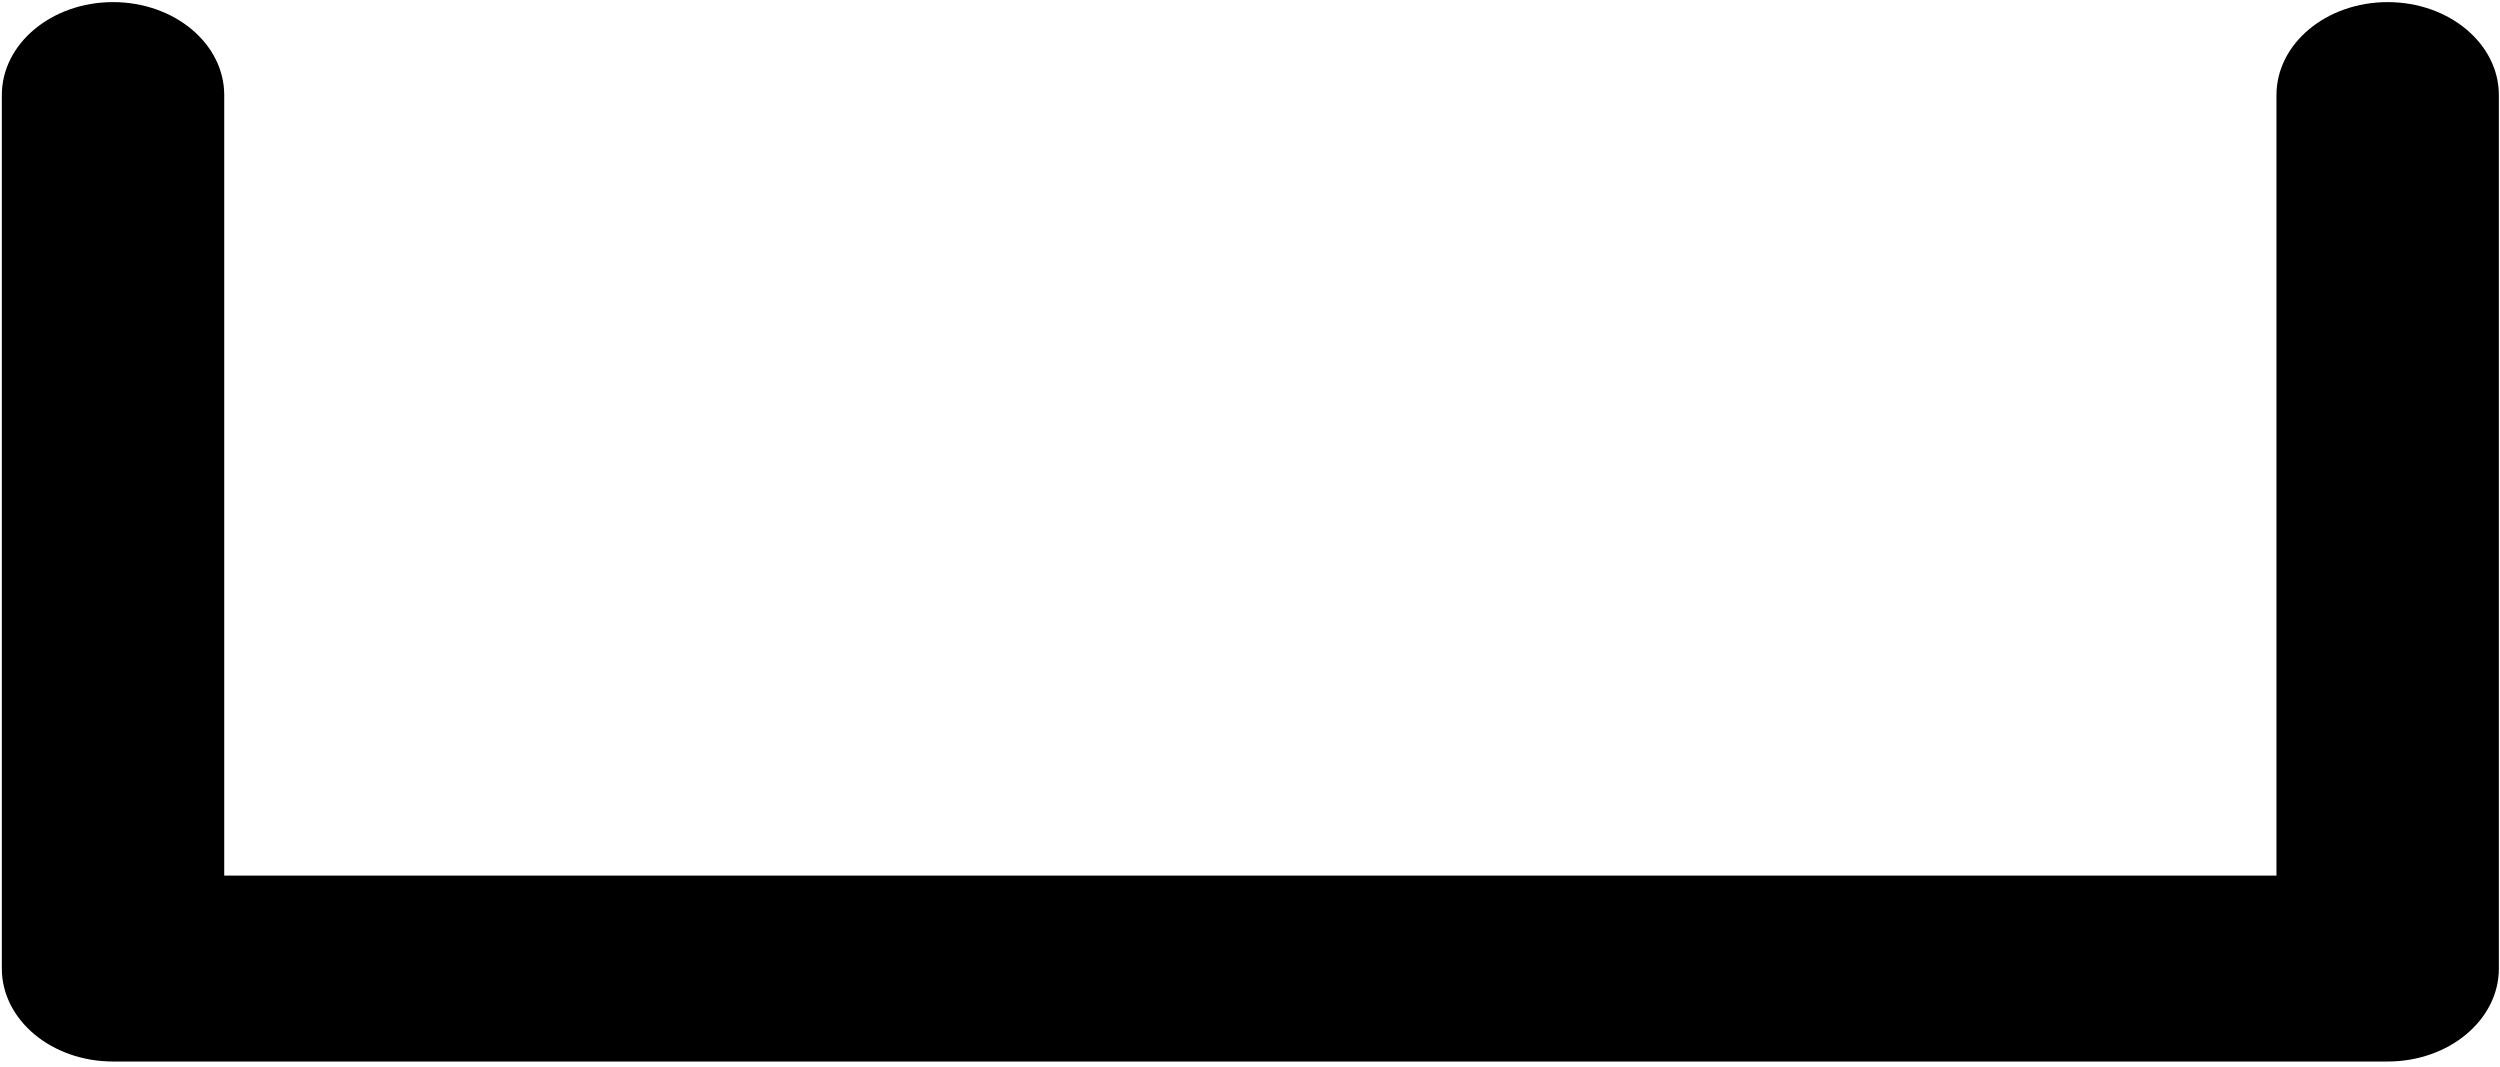 <?xml version="1.0" encoding="UTF-8" standalone="no"?>
<!-- Created with Inkscape (http://www.inkscape.org/) -->

<svg
   xmlns:dc="http://purl.org/dc/elements/1.1/"
   xmlns:cc="http://creativecommons.org/ns#"
   xmlns:rdf="http://www.w3.org/1999/02/22-rdf-syntax-ns#"
   xmlns:svg="http://www.w3.org/2000/svg"
   xmlns="http://www.w3.org/2000/svg"
   xmlns:sodipodi="http://sodipodi.sourceforge.net/DTD/sodipodi-0.dtd"
   xmlns:inkscape="http://www.inkscape.org/namespaces/inkscape"
   width="150"
   height="64"
   id="svg3109"
   version="1.1"
   inkscape:version="0.48.5 r10040"
   sodipodi:docname="Space.xaml">
  <defs
     id="defs3111" />
  <sodipodi:namedview
     id="base"
     pagecolor="#ffffff"
     bordercolor="#666666"
     borderopacity="1.0"
     inkscape:pageopacity="0.0"
     inkscape:pageshadow="2"
     inkscape:zoom="5.5"
     inkscape:cx="90.631897"
     inkscape:cy="11.865722"
     inkscape:current-layer="layer1"
     showgrid="true"
     inkscape:document-units="px"
     inkscape:grid-bbox="true"
     inkscape:window-width="1920"
     inkscape:window-height="1003"
     inkscape:window-x="-9"
     inkscape:window-y="-9"
     inkscape:window-maximized="1" />
  <g
     id="layer1"
     inkscape:label="Layer 1"
     inkscape:groupmode="layer">
    <path
       id="path3044"
       d="M 143.258,63.691 H 6.782 c -3.686,0 -6.672,-2.496 -6.672,-5.577 V 5.704 c 0,-3.081 2.986,-5.577 6.672,-5.577 3.686,0 6.672,2.496 6.672,5.577 V 52.537 H 136.588 V 5.704 c 0,-3.081 2.986,-5.577 6.672,-5.577 3.686,0 6.672,2.496 6.672,5.577 V 58.114 c -0.002,3.081 -2.989,5.577 -6.674,5.577 z"
       inkscape:connector-curvature="0"
       style="fill:#000000" />
  </g>
</svg>
